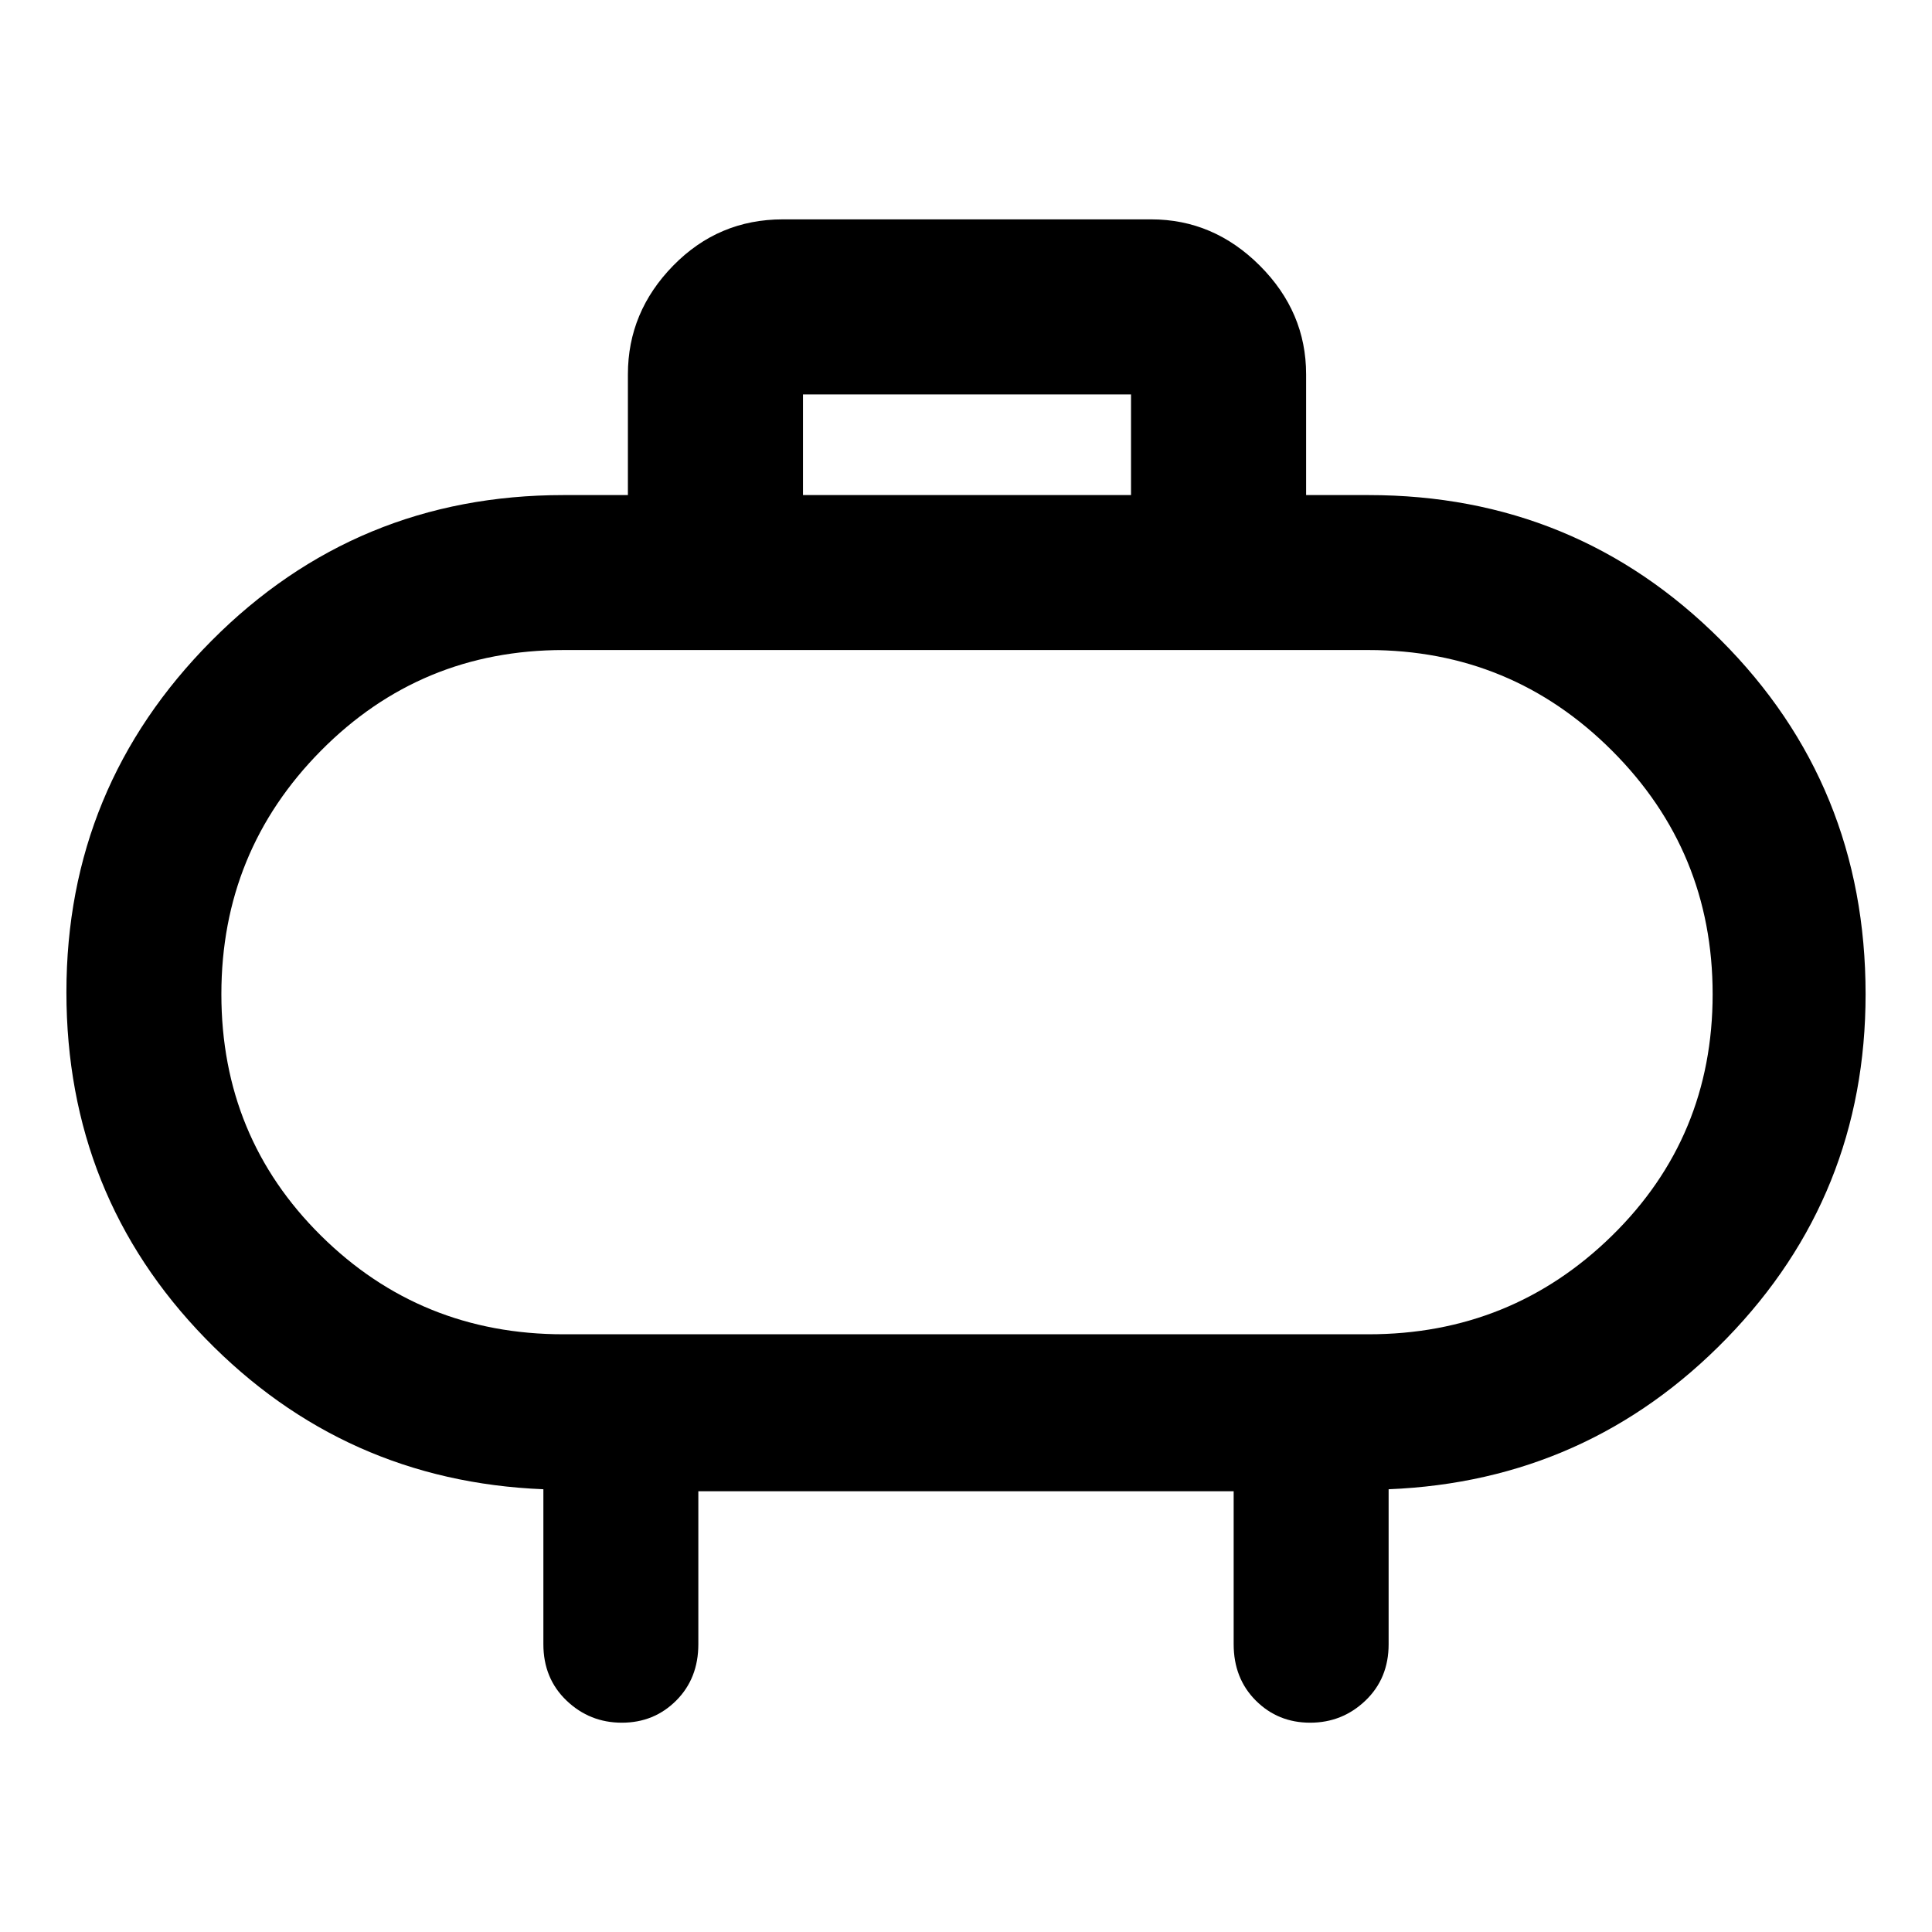 <svg xmlns="http://www.w3.org/2000/svg" height="48" width="48"><path d="M19.95 12.3h8.15V9.8h-8.15Zm12.5-3v3H34q5.15 0 8.75 3.6 3.6 3.6 3.6 8.8 0 5-3.45 8.55-3.45 3.55-8.4 3.75v3.85q0 .85-.575 1.4-.575.55-1.375.55t-1.35-.55q-.55-.55-.55-1.4v-3.8h-13.3v3.8q0 .85-.55 1.4-.55.55-1.35.55t-1.375-.55q-.575-.55-.575-1.4V37q-4.95-.2-8.4-3.75t-3.45-8.6q0-5.1 3.6-8.725T14 12.3h1.6v-3q0-1.55 1.125-2.7 1.125-1.15 2.725-1.15h9.15q1.55 0 2.7 1.15 1.15 1.15 1.15 2.7ZM14 33.15h20q3.55 0 6.05-2.45t2.5-6q0-3.55-2.5-6.05T34 16.15H14q-3.55 0-6.025 2.5Q5.5 21.15 5.5 24.7t2.475 6Q10.45 33.15 14 33.15Zm10-8.45Z"/></svg>